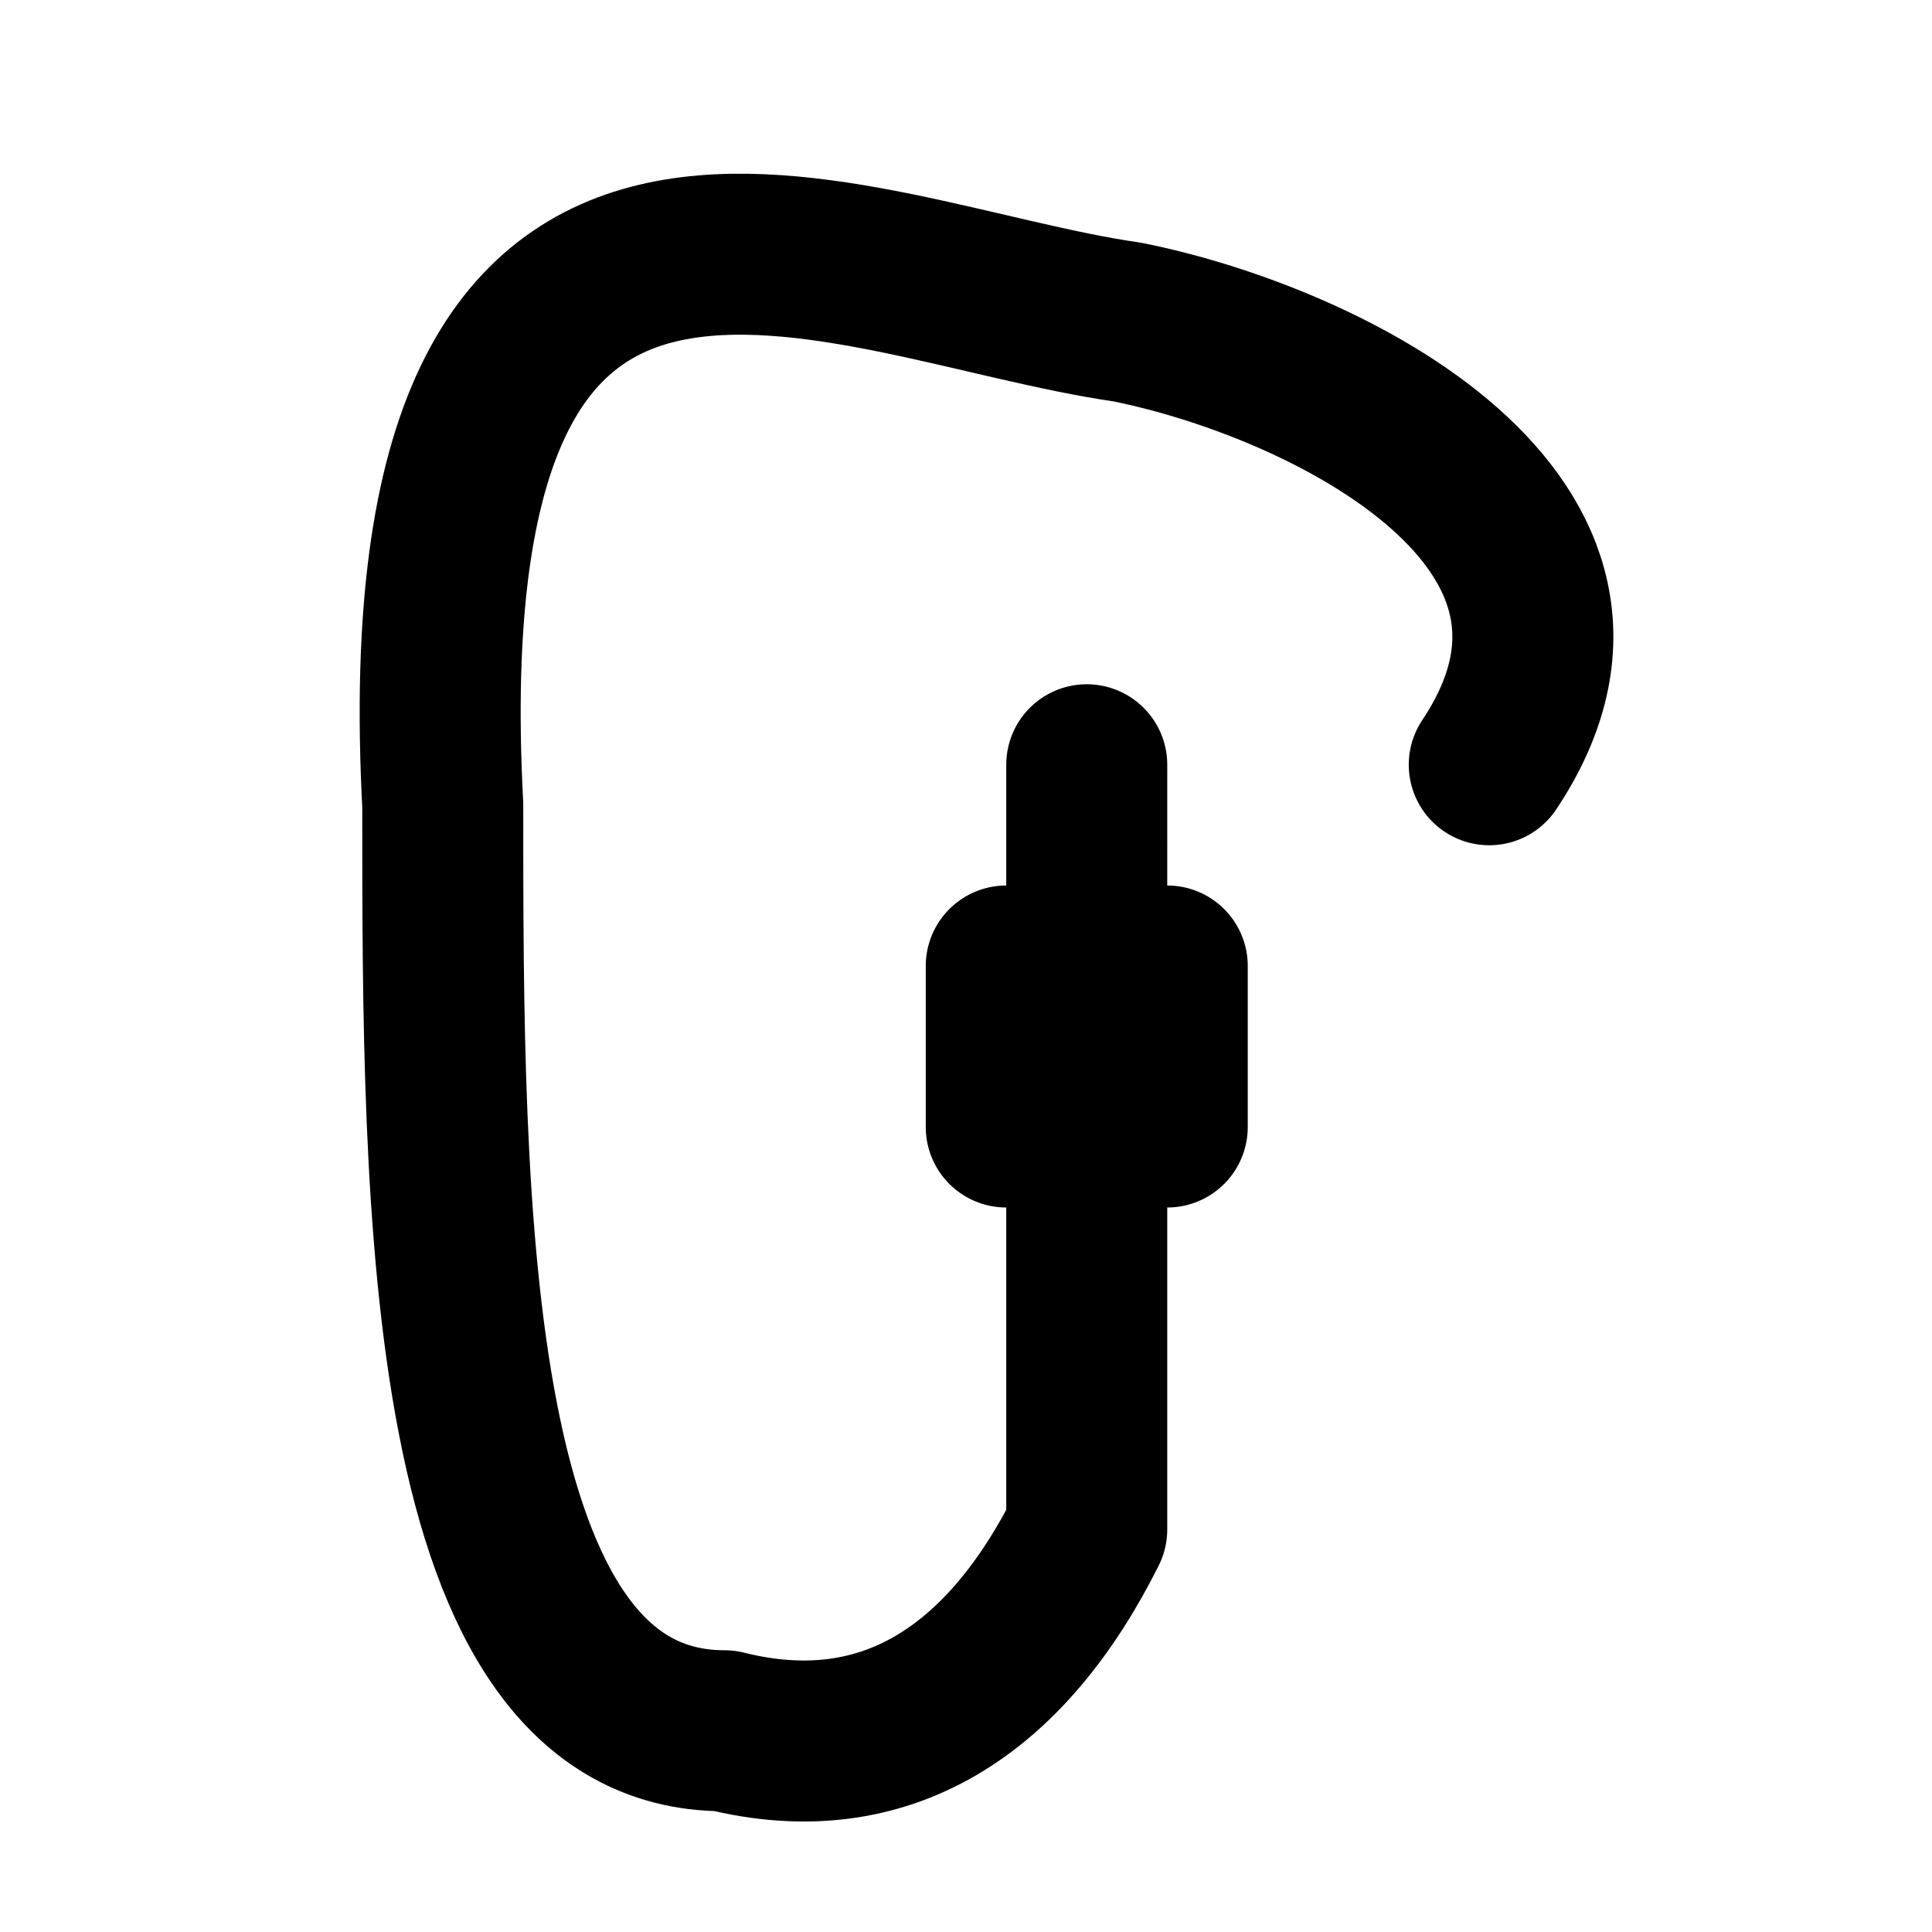 <svg
  xmlns="http://www.w3.org/2000/svg"
  width="24"
  height="24"
  viewBox="0 0 24 24"
  fill="none"
  stroke="currentColor"
  stroke-width="2"
  stroke-linecap="round"
  stroke-linejoin="round"
>
  <path d="M12.5 12v2" />
  <path d="M14.5 12v2" />
  <path d="M18.5 9.5c2-3-2-5-4.5-5.5-3.5-.5-9-3.5-8.5 6 0 5 0 11.5 3.5 11.5 2 .5 3.5-.5 4.5-2.5V9.5" />
</svg>
